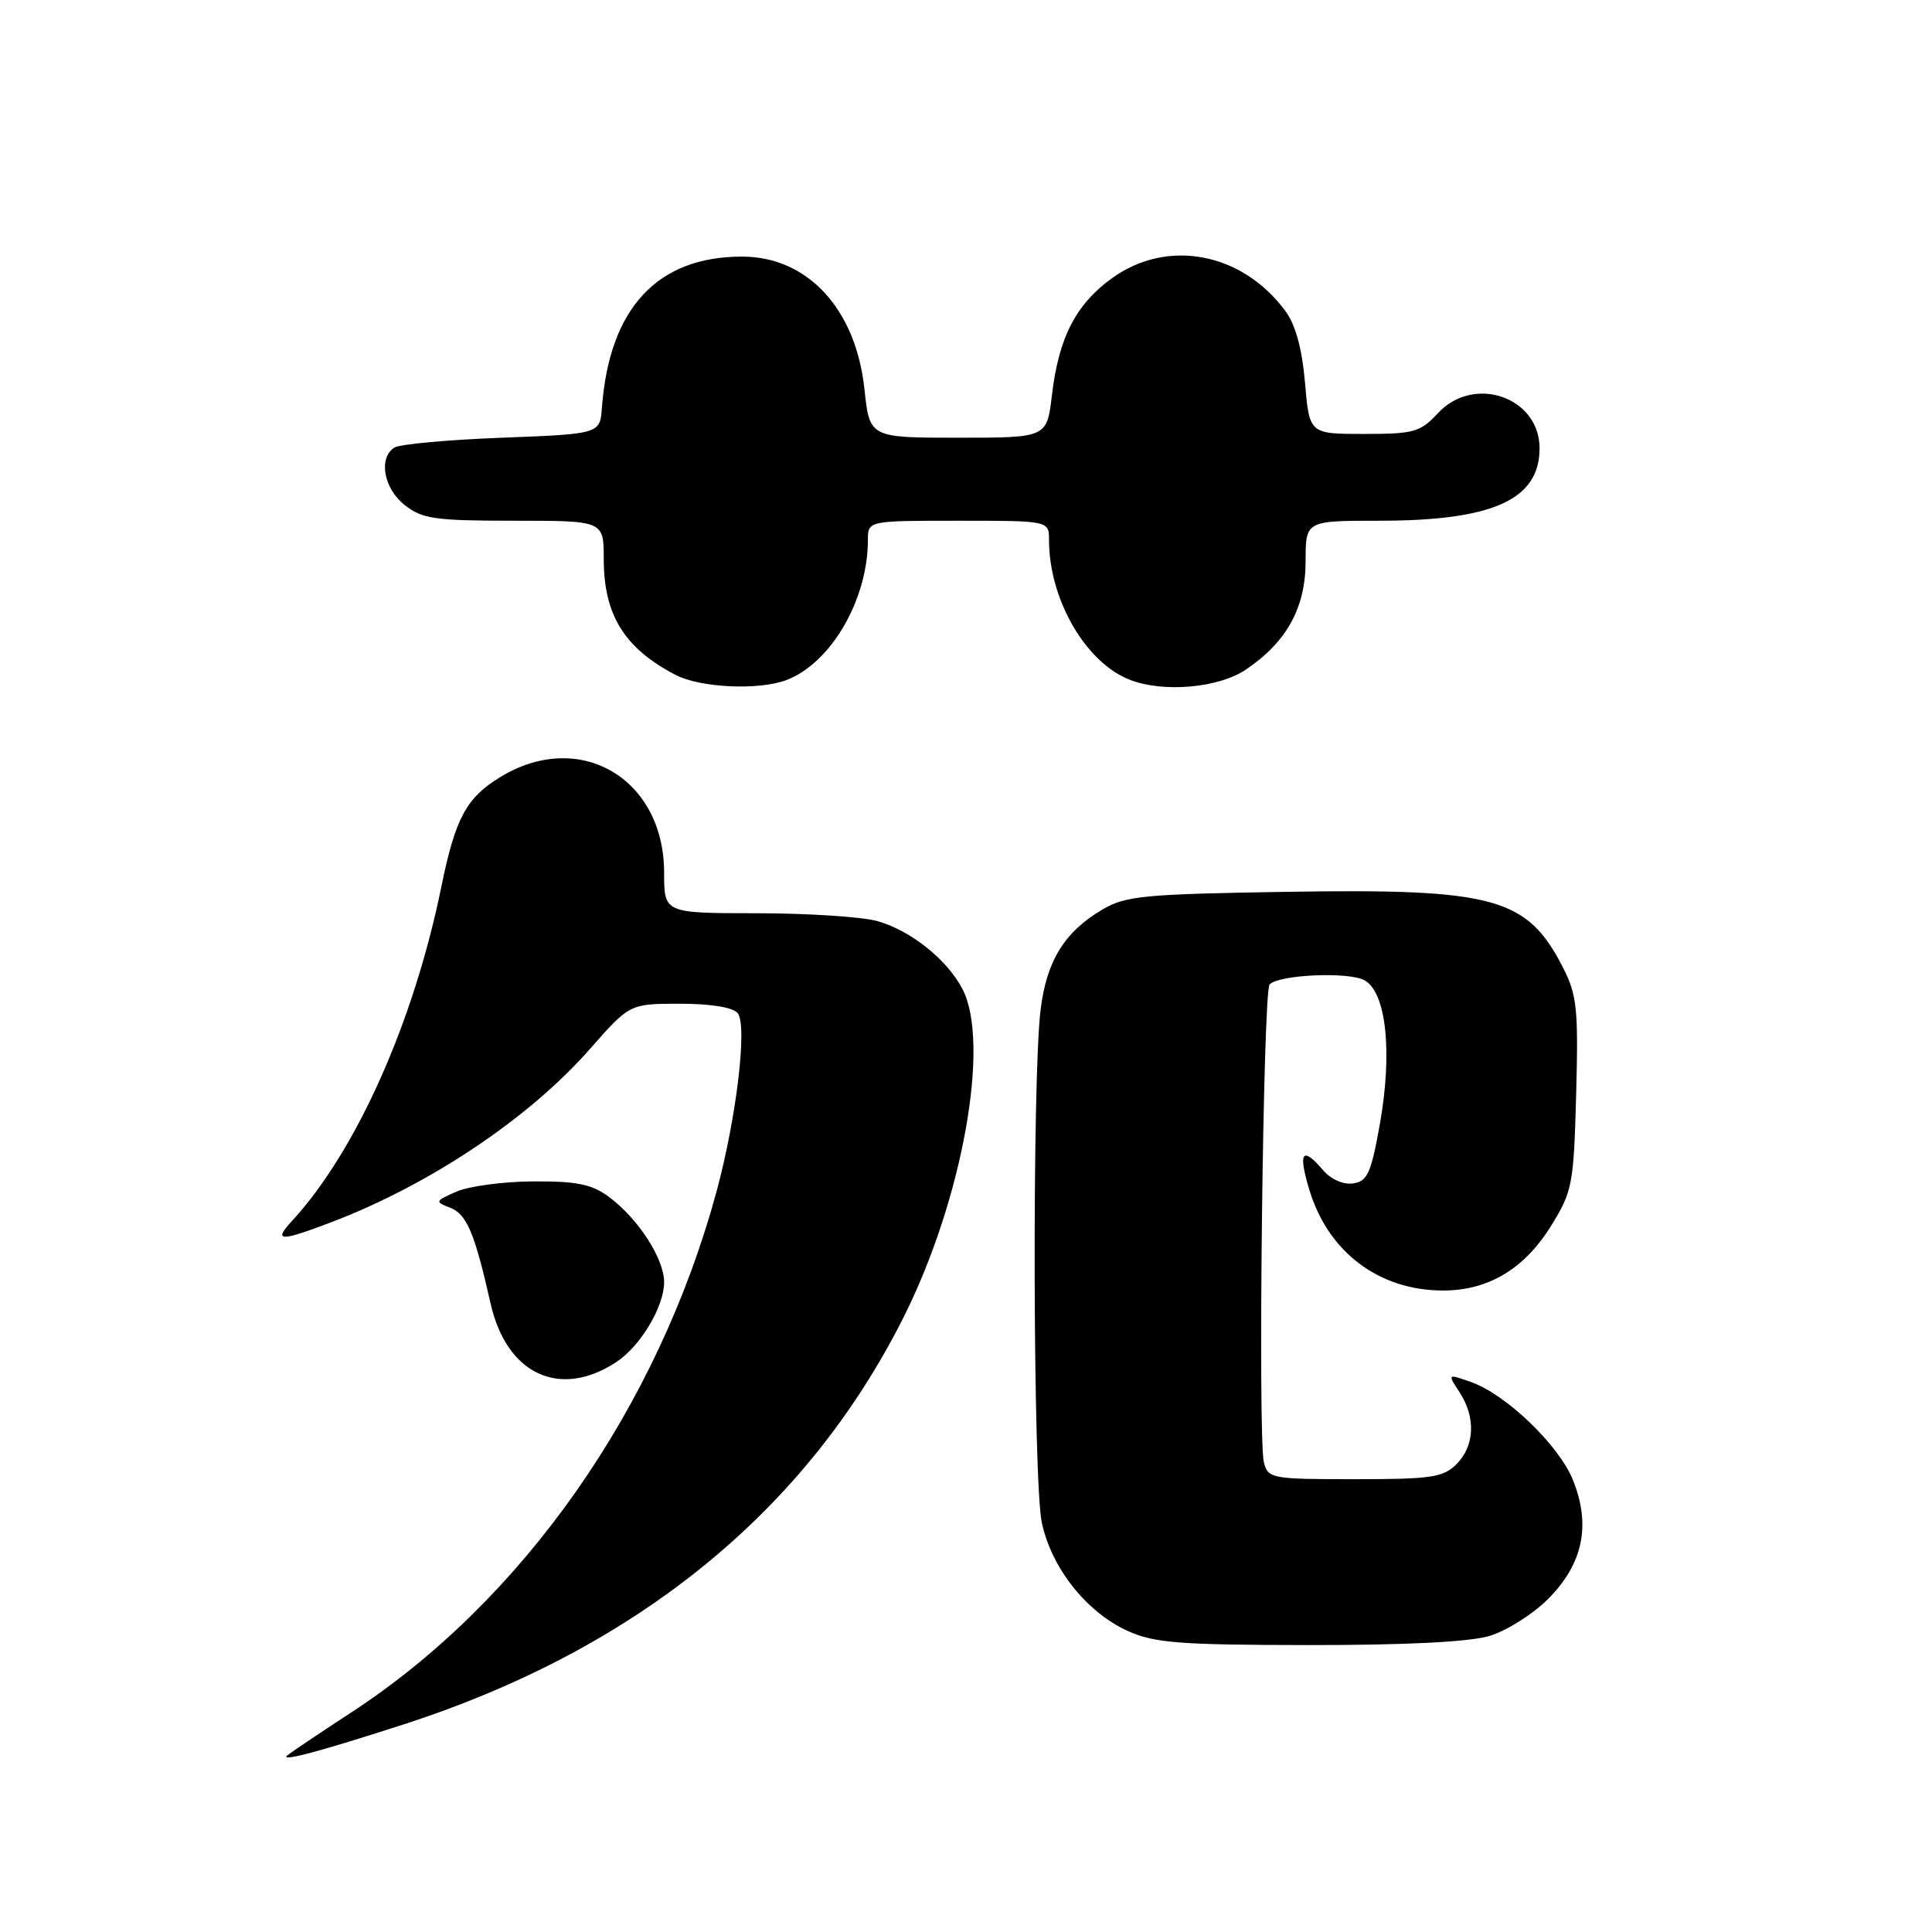 <?xml version="1.0" encoding="UTF-8" standalone="no"?>
<!DOCTYPE svg PUBLIC "-//W3C//DTD SVG 1.1//EN" "http://www.w3.org/Graphics/SVG/1.1/DTD/svg11.dtd" >
<svg xmlns="http://www.w3.org/2000/svg" xmlns:xlink="http://www.w3.org/1999/xlink" version="1.1" viewBox="0 0 256 256">
 <g >
 <path fill="currentColor"
d=" M 53.58 228.46 C 84.40 218.48 106.85 200.18 119.72 174.56 C 127.53 159.02 131.26 138.26 127.54 131.07 C 125.51 127.15 120.65 123.27 116.22 122.04 C 114.17 121.48 106.99 121.01 100.25 121.01 C 88.00 121.00 88.00 121.00 88.00 115.65 C 88.00 103.12 76.78 96.56 66.30 102.96 C 61.78 105.72 60.34 108.40 58.48 117.50 C 54.81 135.49 47.21 152.50 38.72 161.75 C 36.17 164.52 37.03 164.56 43.85 161.97 C 56.92 157.00 70.05 148.21 78.13 139.04 C 83.44 133.00 83.44 133.00 90.10 133.00 C 94.23 133.00 97.13 133.48 97.75 134.25 C 99.05 135.88 97.59 148.11 94.94 157.90 C 87.13 186.63 69.27 212.09 46.51 226.93 C 42.12 229.80 38.29 232.37 38.01 232.65 C 37.20 233.47 42.72 231.98 53.58 228.46 Z  M 197.36 216.77 C 199.61 216.10 203.10 213.90 205.12 211.88 C 209.75 207.25 210.83 202.12 208.44 196.15 C 206.58 191.49 199.54 184.73 194.85 183.10 C 191.79 182.03 191.79 182.03 193.40 184.48 C 195.57 187.80 195.41 191.59 193.00 194.00 C 191.23 195.77 189.67 196.00 179.52 196.00 C 168.45 196.00 168.02 195.92 167.47 193.75 C 166.66 190.49 167.36 131.30 168.23 130.44 C 169.52 129.14 178.65 128.74 180.78 129.88 C 183.69 131.44 184.54 139.42 182.83 149.00 C 181.67 155.47 181.19 156.54 179.29 156.81 C 178.00 157.00 176.36 156.27 175.32 155.06 C 172.55 151.82 171.98 152.62 173.49 157.64 C 175.98 165.92 182.73 171.00 191.23 171.00 C 197.19 171.00 201.97 168.15 205.50 162.47 C 208.35 157.89 208.52 157.04 208.85 144.98 C 209.15 133.72 208.96 131.85 207.12 128.24 C 202.37 118.92 198.06 117.73 170.58 118.17 C 151.66 118.47 149.15 118.70 146.10 120.50 C 141.06 123.47 138.69 127.29 137.89 133.75 C 136.75 142.86 136.87 196.31 138.05 201.78 C 139.34 207.79 143.97 213.63 149.43 216.11 C 152.95 217.70 156.21 217.96 173.38 217.98 C 186.25 217.99 194.71 217.57 197.36 216.77 Z  M 81.65 180.49 C 84.86 178.39 87.99 173.16 88.00 169.90 C 88.00 166.78 84.57 161.48 80.68 158.59 C 78.41 156.91 76.43 156.51 70.68 156.54 C 66.73 156.56 62.15 157.17 60.50 157.89 C 57.63 159.15 57.59 159.24 59.65 160.03 C 61.85 160.88 62.90 163.39 65.01 172.74 C 67.13 182.11 74.18 185.39 81.65 180.49 Z  M 104.21 90.11 C 110.11 87.87 115.00 79.46 115.00 71.56 C 115.00 69.00 115.00 69.00 127.00 69.00 C 139.00 69.00 139.00 69.00 139.00 71.56 C 139.00 79.46 143.89 87.87 149.79 90.11 C 154.24 91.80 161.49 91.15 165.08 88.73 C 170.50 85.07 173.00 80.53 173.00 74.35 C 173.00 69.00 173.00 69.00 182.76 69.00 C 197.83 69.00 204.00 66.21 204.00 59.40 C 204.00 52.61 195.30 49.61 190.53 54.75 C 188.20 57.26 187.36 57.50 180.74 57.50 C 173.50 57.50 173.50 57.50 172.92 50.71 C 172.53 46.20 171.66 43.01 170.32 41.21 C 164.56 33.42 154.66 31.56 147.32 36.88 C 142.54 40.35 140.28 44.75 139.39 52.34 C 138.72 58.00 138.72 58.00 126.98 58.00 C 115.23 58.00 115.23 58.00 114.54 51.54 C 113.40 40.92 107.00 34.00 98.32 34.00 C 87.09 34.00 80.74 40.85 79.76 54.00 C 79.50 57.50 79.50 57.50 66.50 58.00 C 59.35 58.27 52.94 58.86 52.25 59.31 C 50.11 60.70 50.84 64.73 53.63 66.93 C 55.96 68.76 57.65 69.00 68.13 69.00 C 80.00 69.00 80.00 69.00 80.00 74.05 C 80.00 81.48 82.72 85.89 89.50 89.42 C 92.80 91.14 100.54 91.50 104.21 90.11 Z "/>
</g>
</svg>